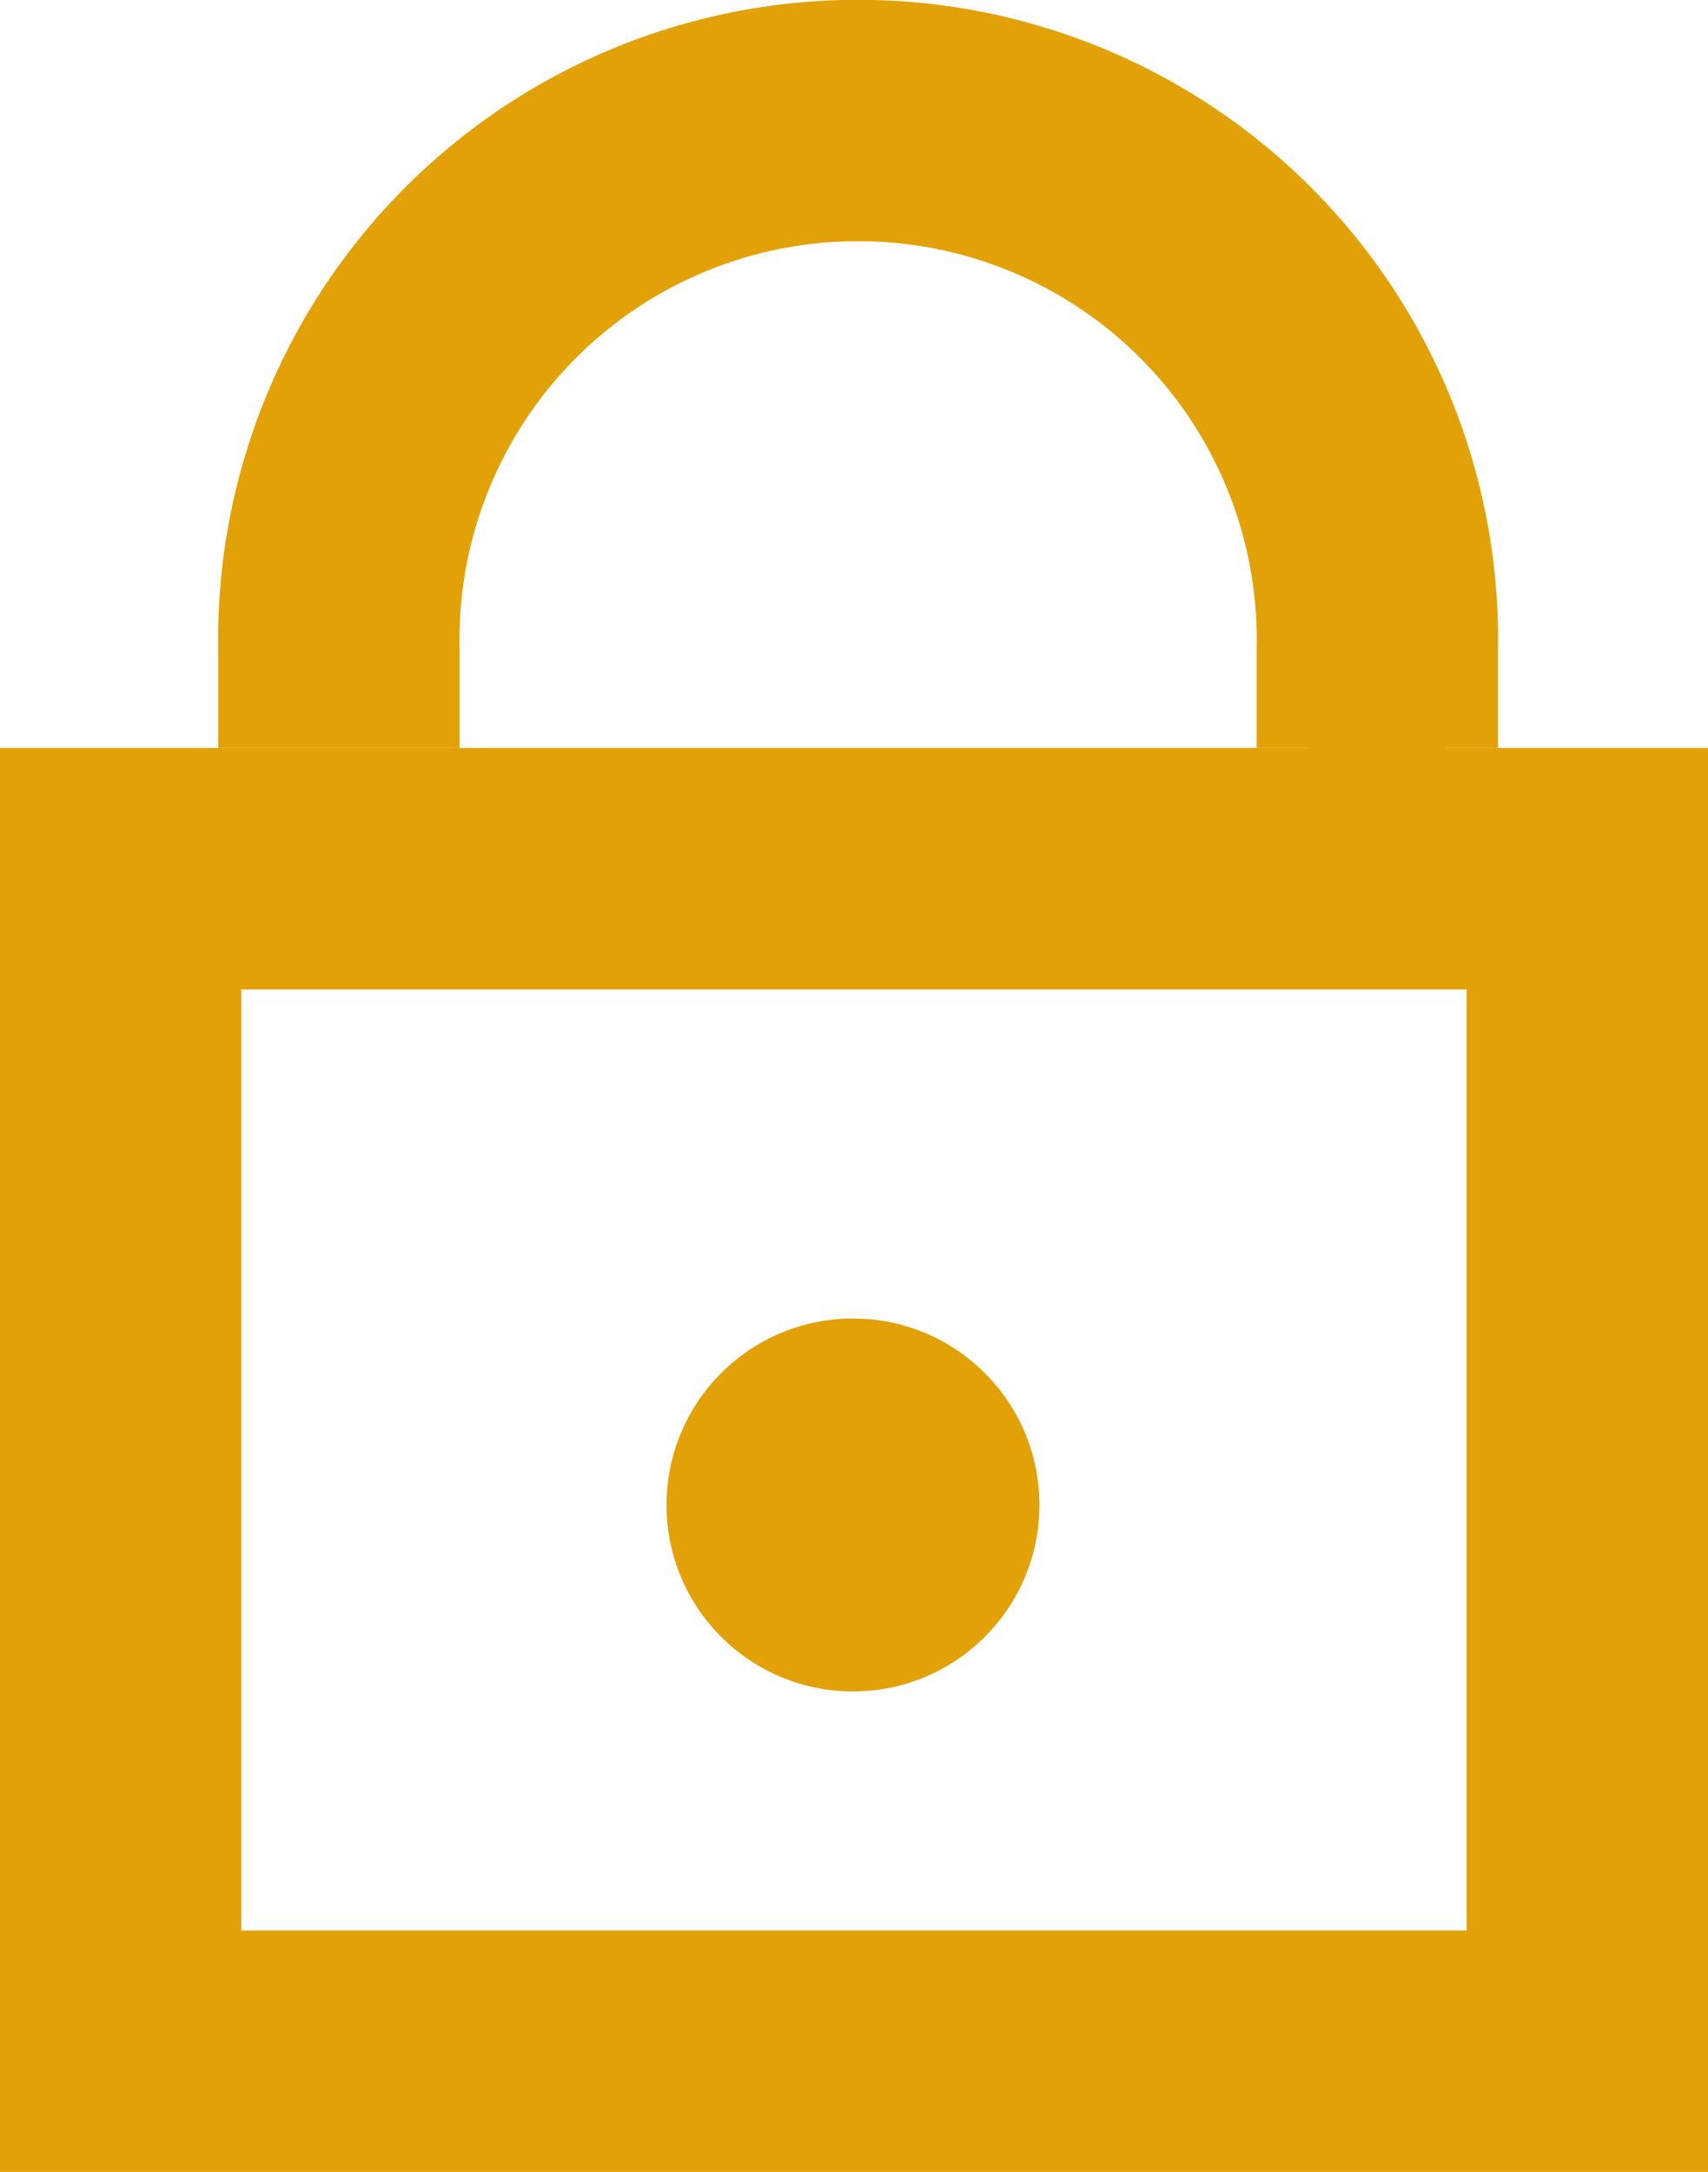<svg xmlns="http://www.w3.org/2000/svg" width="14.153" height="17.996" viewBox="0 0 14.153 17.996">
  <g id="Group_183394" data-name="Group 183394" transform="translate(0 1)">
    <g id="Rectangle_2436" data-name="Rectangle 2436" transform="translate(0 5.198)" fill="none" stroke="#e2a107" stroke-width="2">
      <rect width="14.153" height="11.798" stroke="none"/>
      <rect x="1" y="1" width="12.153" height="9.798" fill="none"/>
    </g>
    <path id="Path_26249" data-name="Path 26249" d="M150.478,363.443v-.825a4.3,4.3,0,0,0-4.189-4.373h-.227a4.3,4.3,0,0,0-4.189,4.373v.825" transform="translate(-139.065 -358.245)" fill="none" stroke="#e2a107" stroke-linejoin="round" stroke-width="2"/>
    <circle id="Ellipse_883" data-name="Ellipse 883" cx="1.545" cy="1.545" r="1.545" transform="translate(5.523 9.925)" fill="#e2a107"/>
  </g>
</svg>

